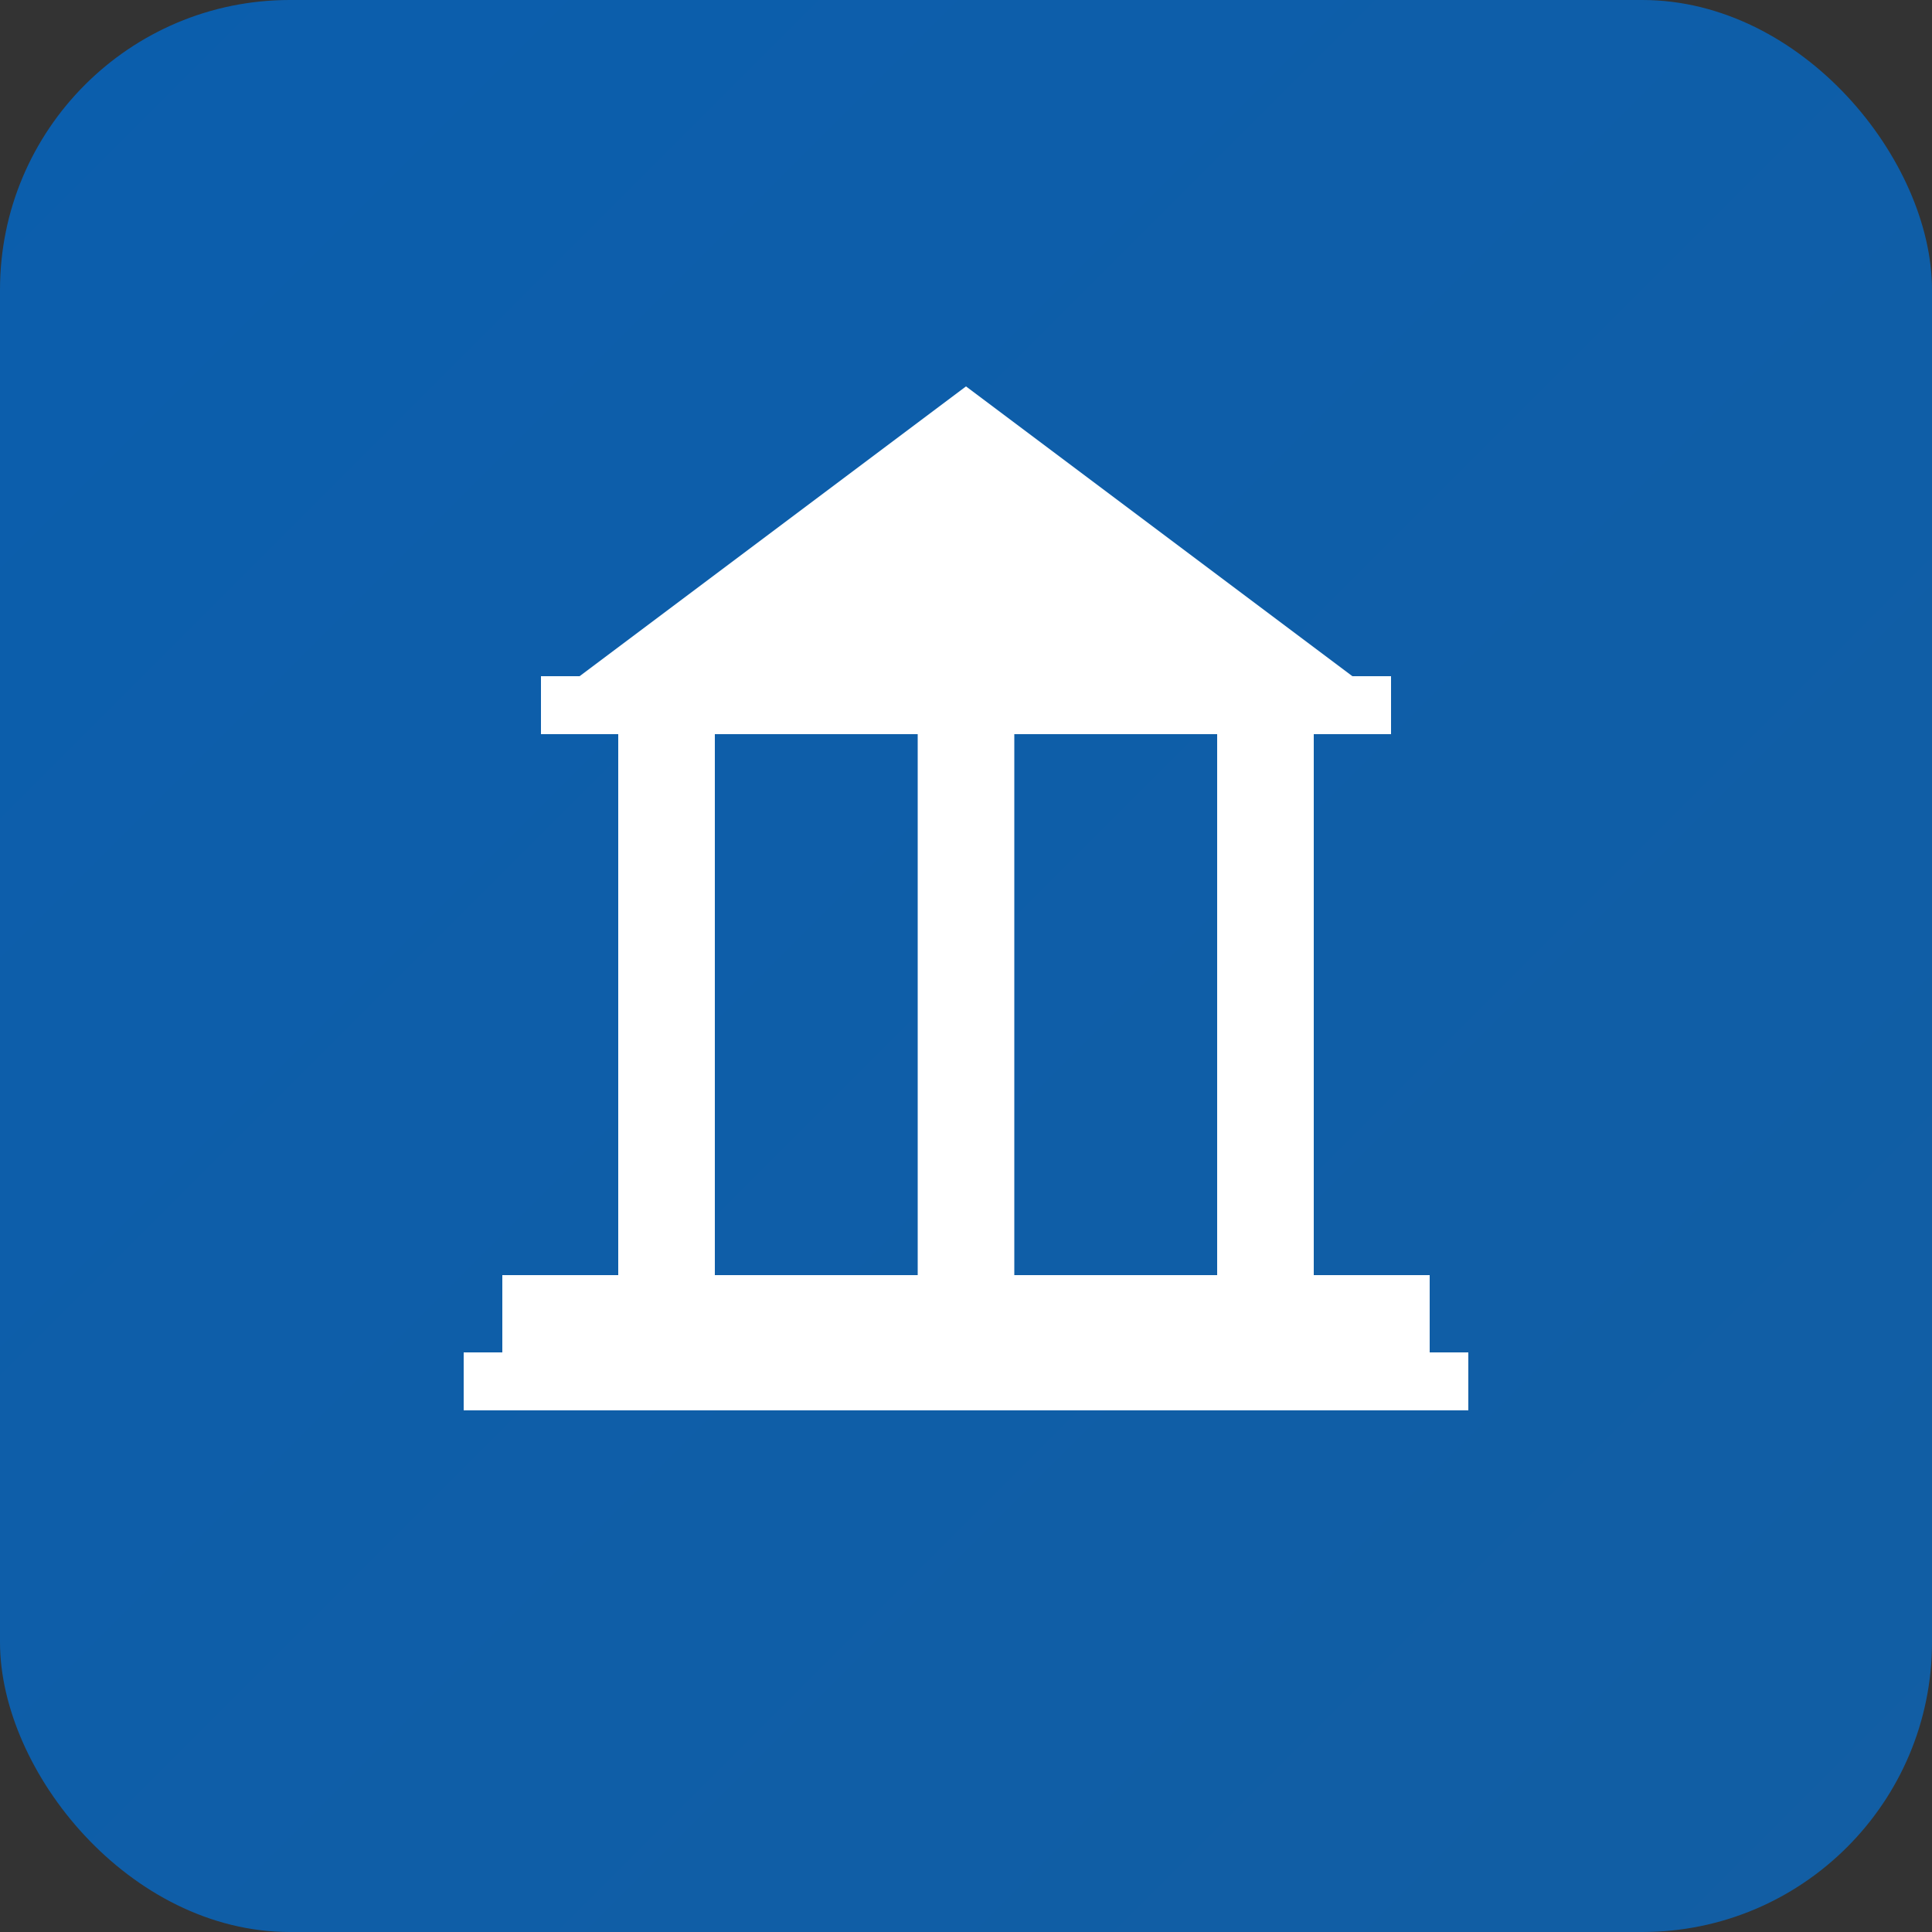 <svg xmlns="http://www.w3.org/2000/svg" viewBox="0 0 100 100" width="100" height="100">
  <rect x="0" y="0" width="100" height="100" fill="#333333" stroke="none"/>
  <defs>
    <linearGradient id="bg" x1="0%" y1="0%" x2="100%" y2="100%">
      <stop offset="0%" style="stop-color:#0B5EAD;stop-opacity:1" />
      <stop offset="100%" style="stop-color:#125EA3;stop-opacity:1" />
    </linearGradient>
  </defs>
  
  <!-- Background -->
  <rect width="100" height="100" fill="url(#bg)" rx="15"/>
  
  <!-- Greek Temple/Parthenon Silhouette -->
  <g fill="#FFFFFF">
    <!-- Pediment (triangular top) -->
    <path d="M 30 35 L 50 20 L 70 35 Z"/>
    
    <!-- Architrave (horizontal beam) -->
    <rect x="28" y="35" width="44" height="3"/>
    
    <!-- Three columns -->
    <rect x="32" y="38" width="5" height="28"/>
    <rect x="47.5" y="38" width="5" height="28"/>
    <rect x="63" y="38" width="5" height="28"/>
    
    <!-- Base platform -->
    <rect x="26" y="66" width="48" height="4"/>
    <rect x="24" y="70" width="52" height="3"/>
    
    <!-- Small decorative elements -->
    <rect x="38" y="35.5" width="2" height="2" opacity="0.6"/>
    <rect x="48.5" y="35.5" width="2" height="2" opacity="0.6"/>
    <rect x="59" y="35.5" width="2" height="2" opacity="0.6"/>
  </g>
</svg>

